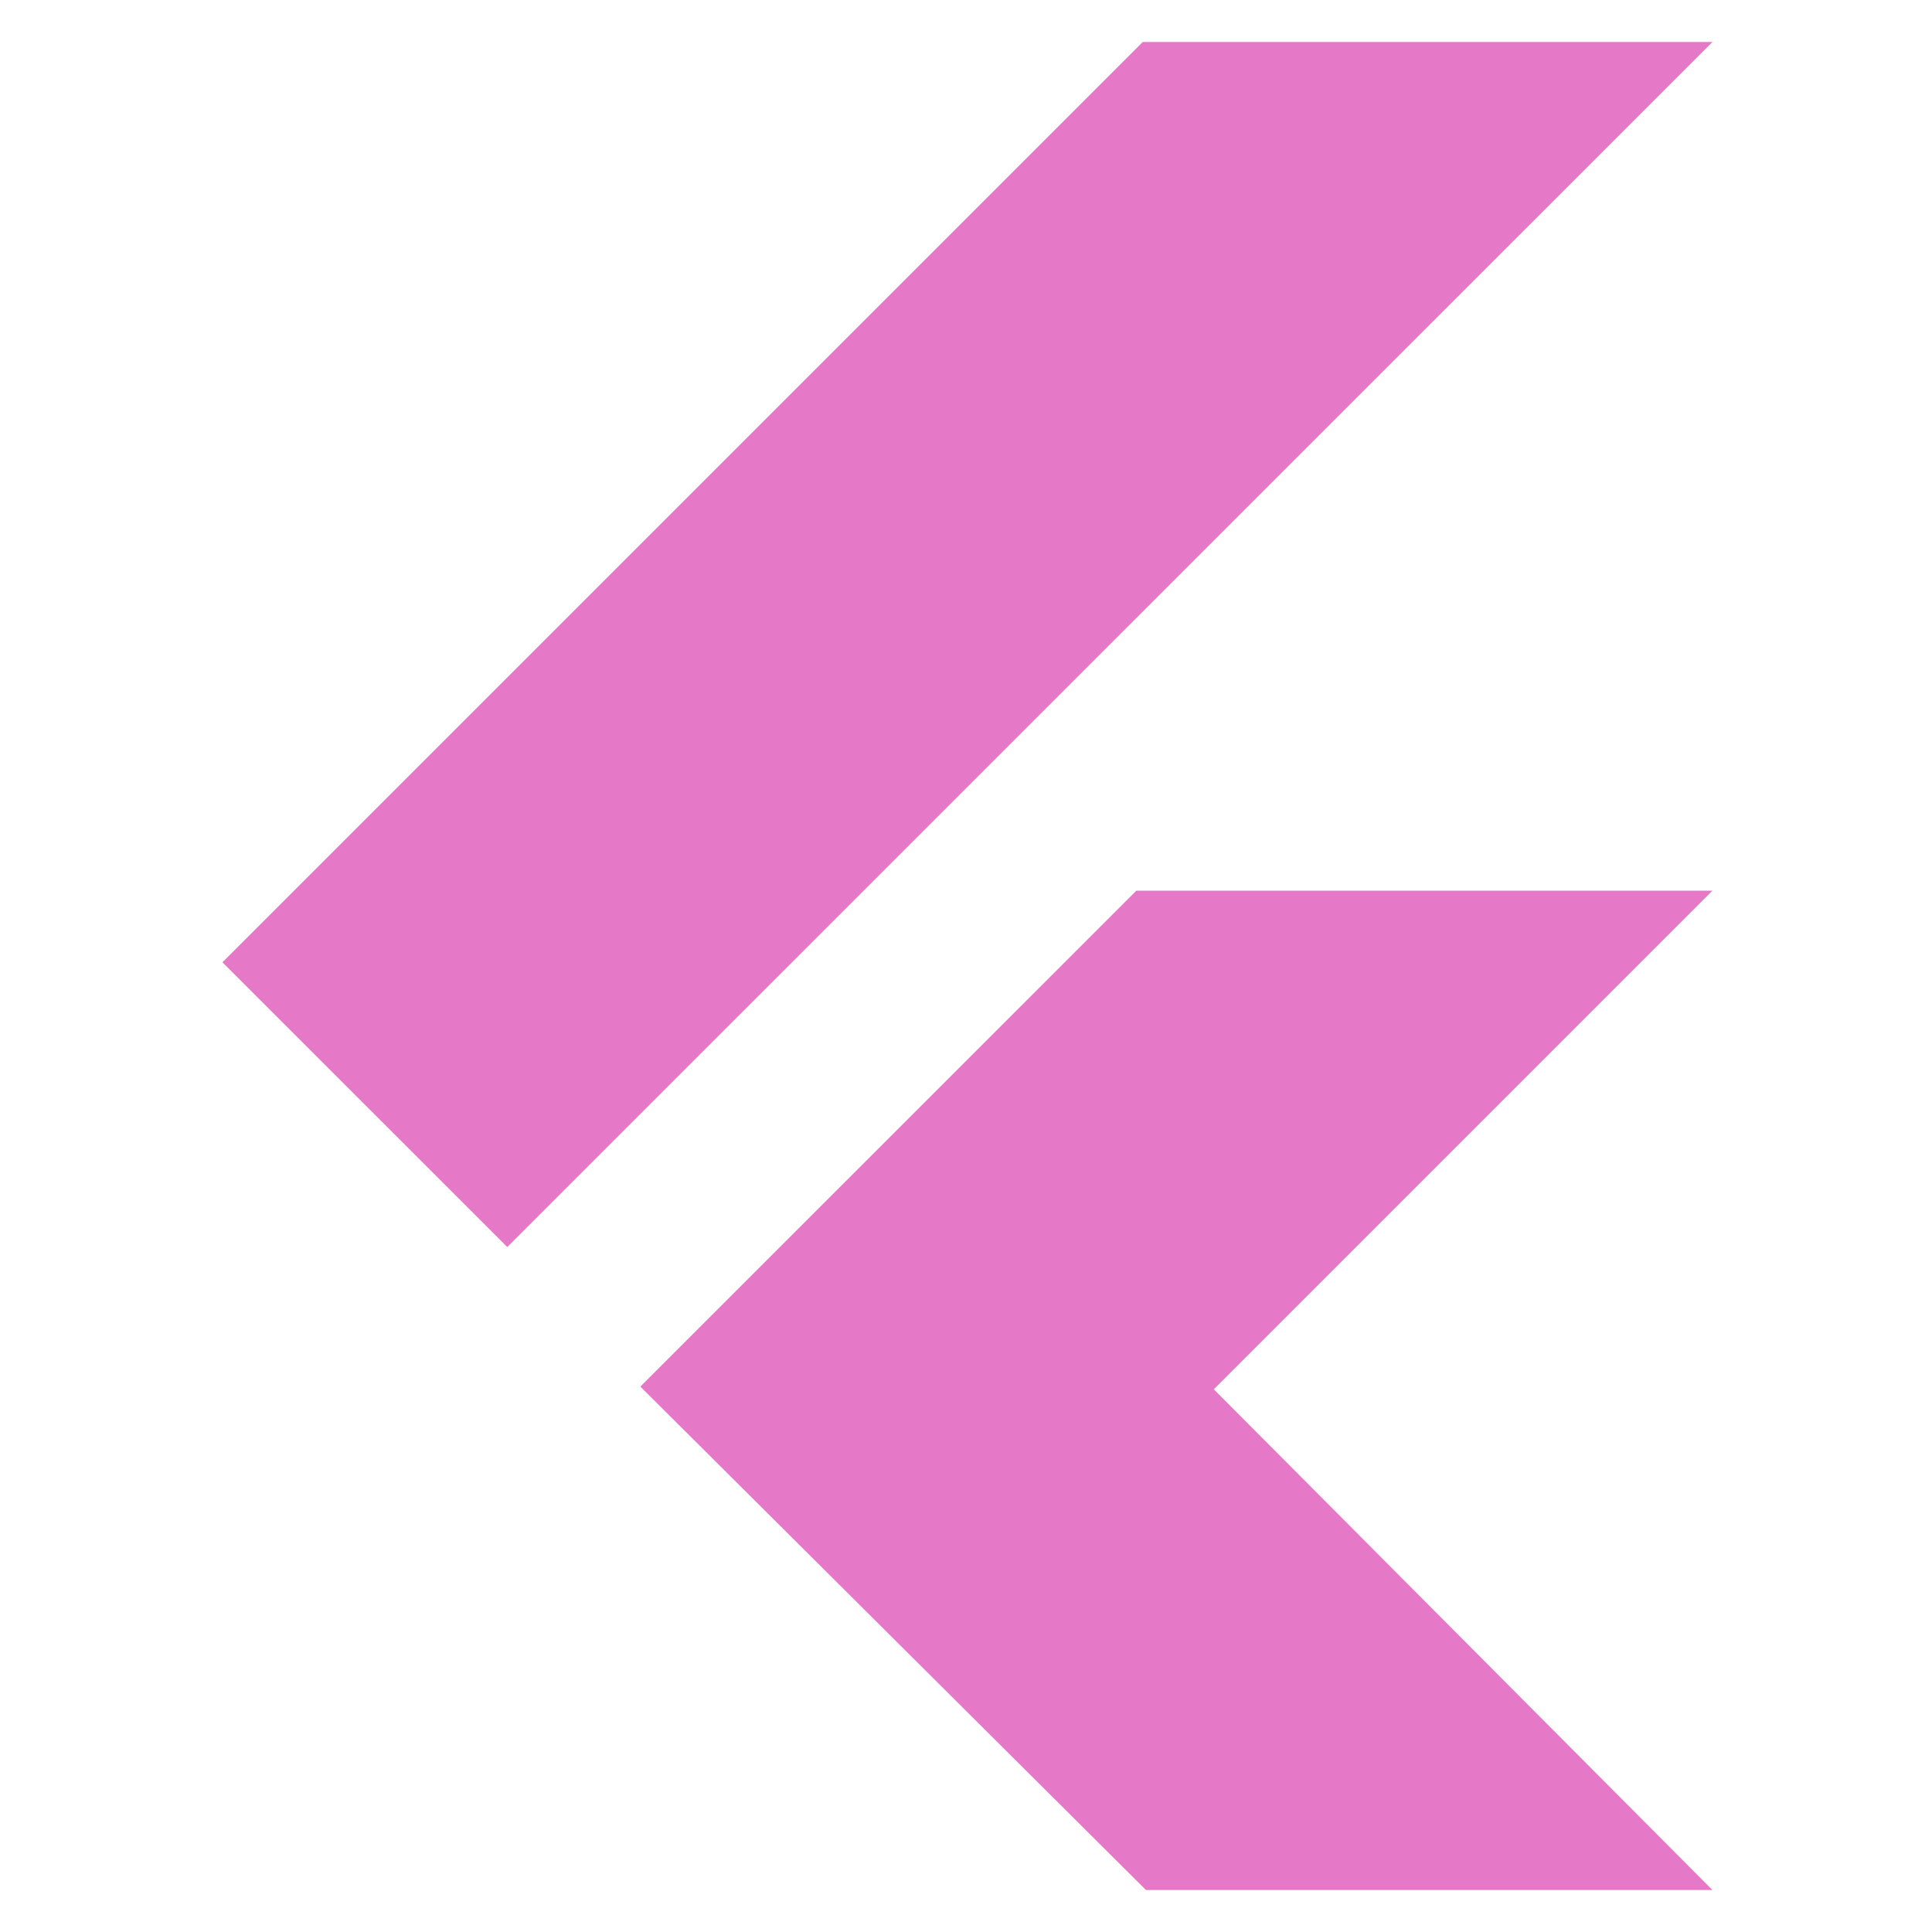 <svg width="23" height="23" viewBox="0 0 23 23" fill="none" xmlns="http://www.w3.org/2000/svg">
<g clip-path="url(#clip0_40_357)">
<path d="M2.648 11.456L13.604 0.5H20.386L6.039 14.846L2.648 11.456Z" fill="#E579C8"/>
<path d="M13.528 10.603L7.623 16.507L13.642 22.5H20.386L14.45 16.539L20.386 10.603H13.528Z" fill="#E579C8"/>
</g>
<defs>
<clipPath id="clip0_40_357">
<rect width="22" height="22" fill="white" transform="translate(0.5 0.5)"/>
</clipPath>
</defs>
</svg>
